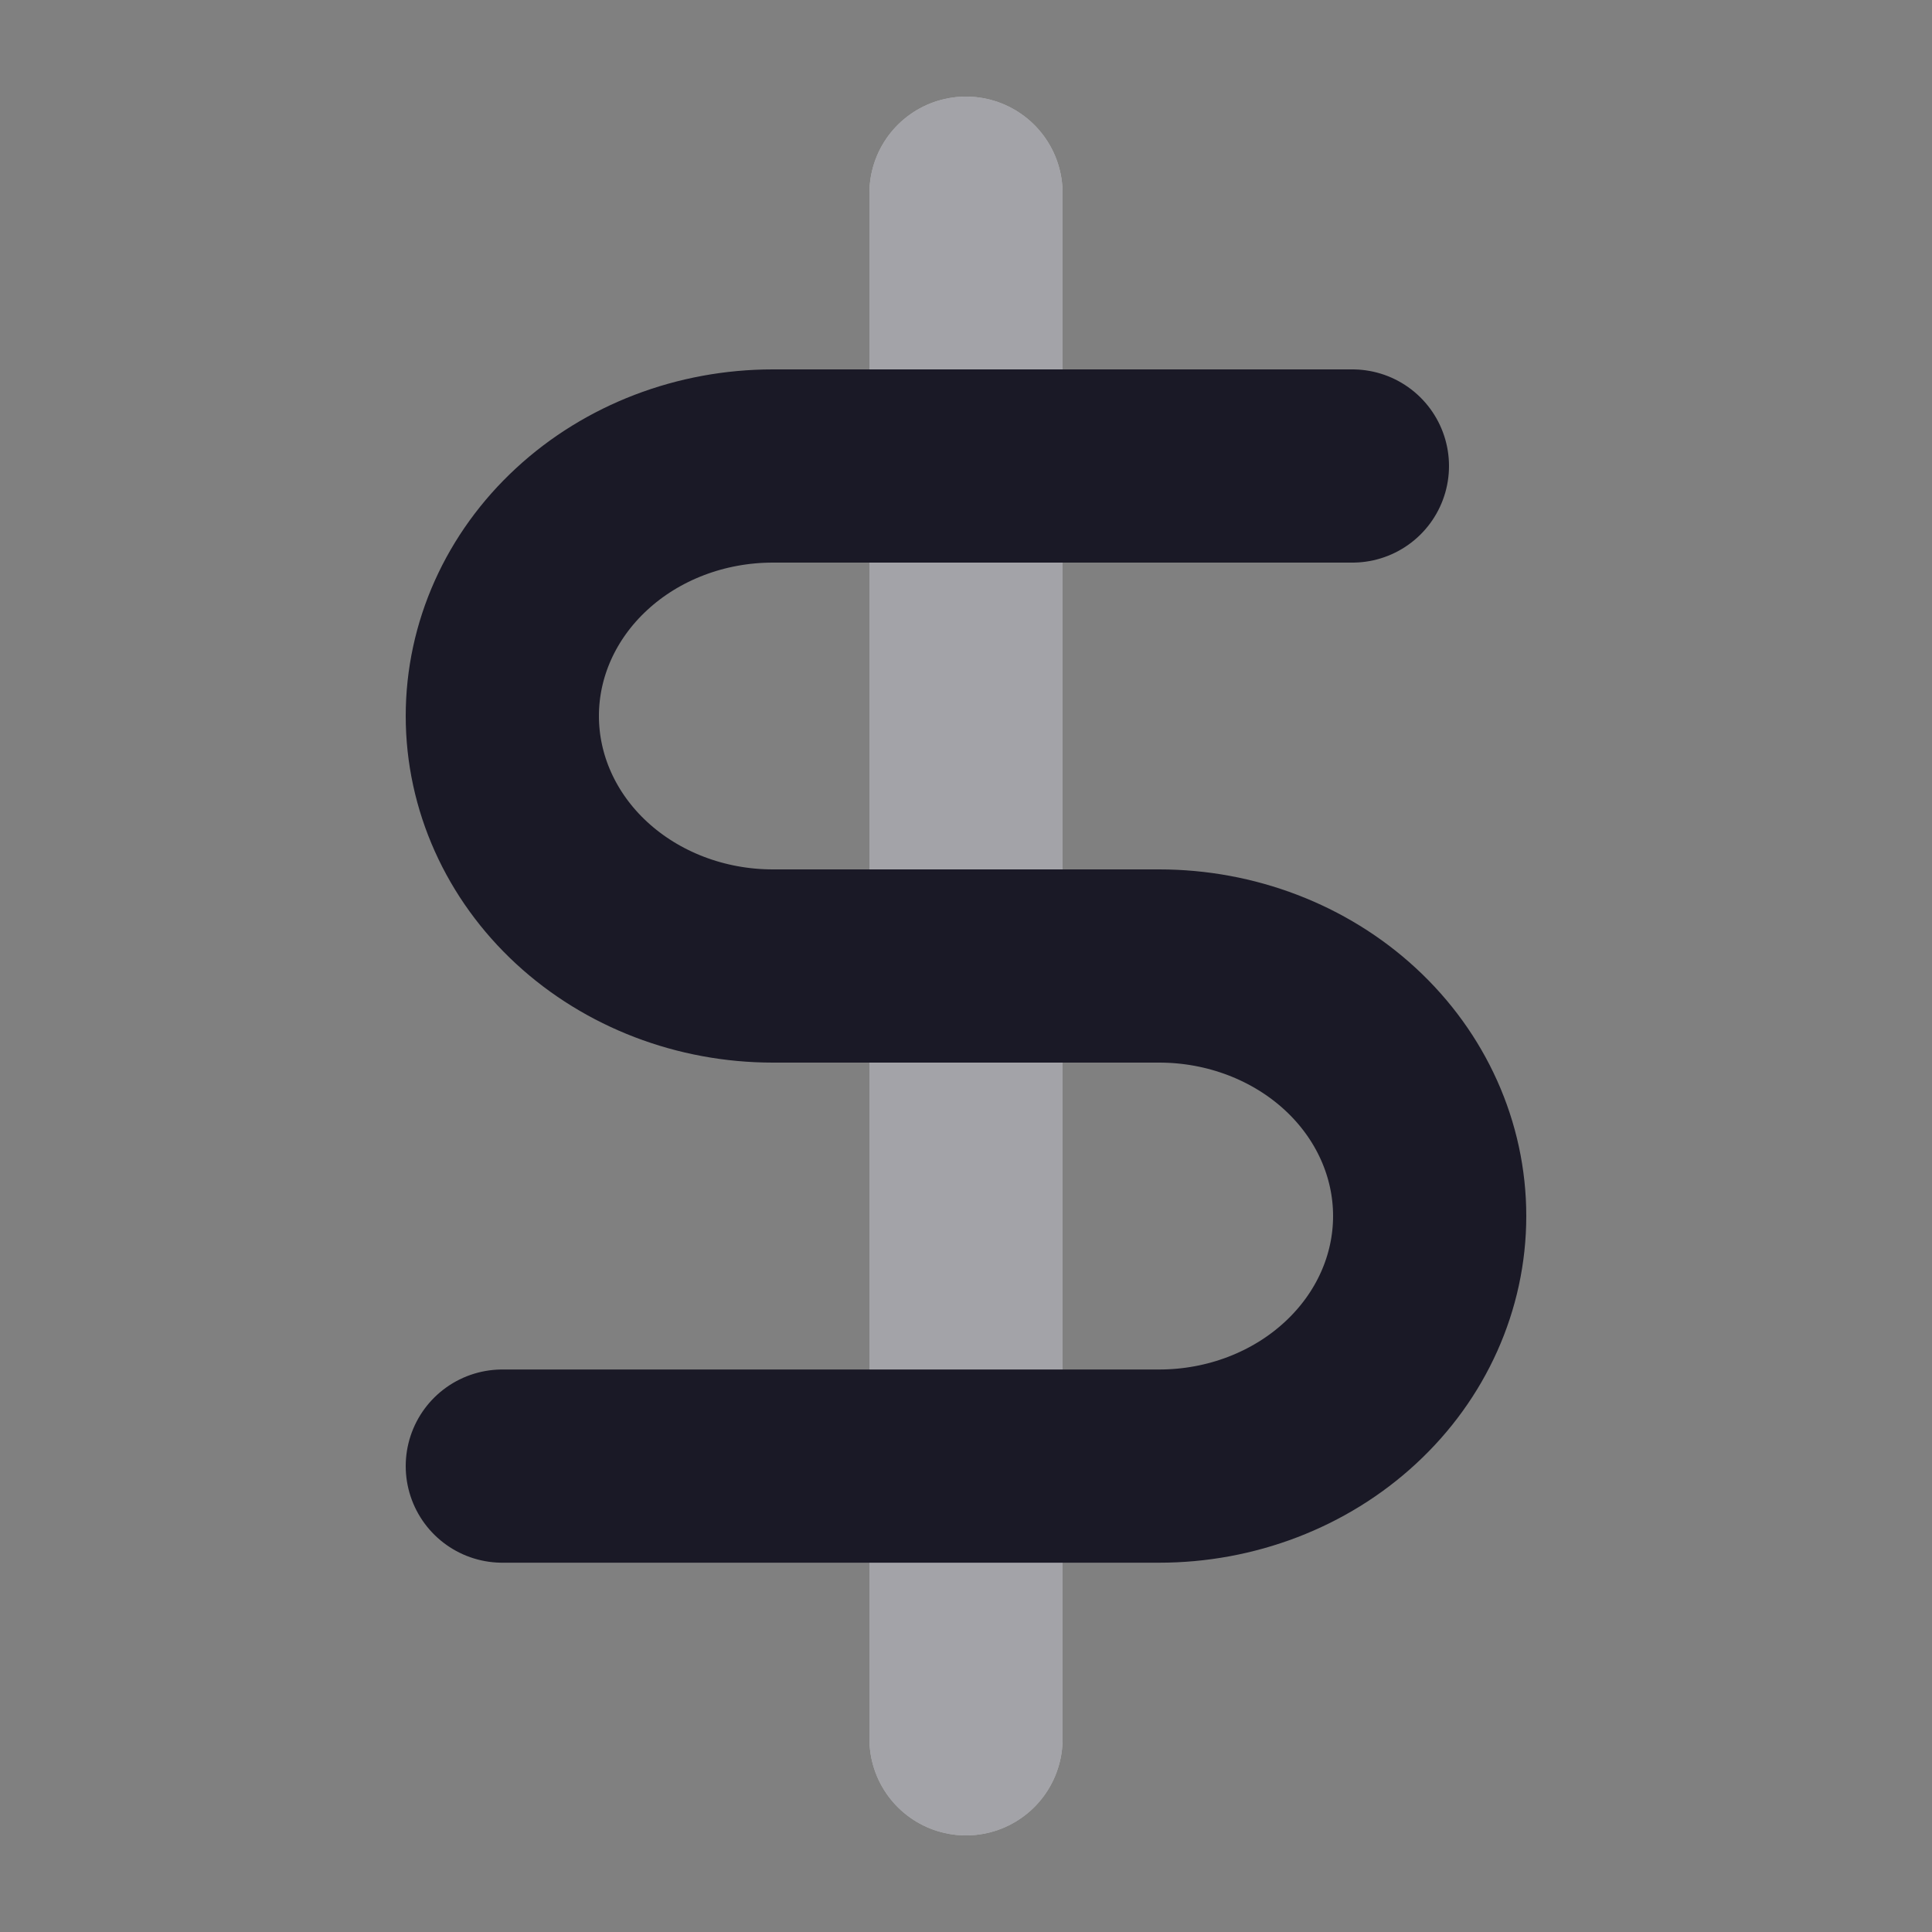 <svg width="20" height="20" viewBox="0 0 20 20" fill="none" xmlns="http://www.w3.org/2000/svg">
<rect x="0" y="0" width="20" height="20" fill="#808080" stroke="none"/>
<path d="M10 2V18" stroke="white" stroke-width="2" stroke-linecap="round" stroke-linejoin="round"/>
<path opacity="0.4" d="M10 2V18" stroke="#1A1926" stroke-width="2" stroke-linecap="round" stroke-linejoin="round"/>
<path d="M14 4.824H8C7.257 4.824 6.545 5.096 6.02 5.582C5.495 6.067 5.2 6.725 5.2 7.412C5.2 8.098 5.495 8.757 6.02 9.242C6.545 9.727 7.257 10 8 10H12C12.743 10 13.455 10.273 13.98 10.758C14.505 11.243 14.8 11.902 14.8 12.588C14.8 13.275 14.505 13.933 13.98 14.418C13.455 14.904 12.743 15.177 12 15.177H5.2" stroke="#1A1926" stroke-width="2" stroke-linecap="round" stroke-linejoin="round"/>
</svg>
